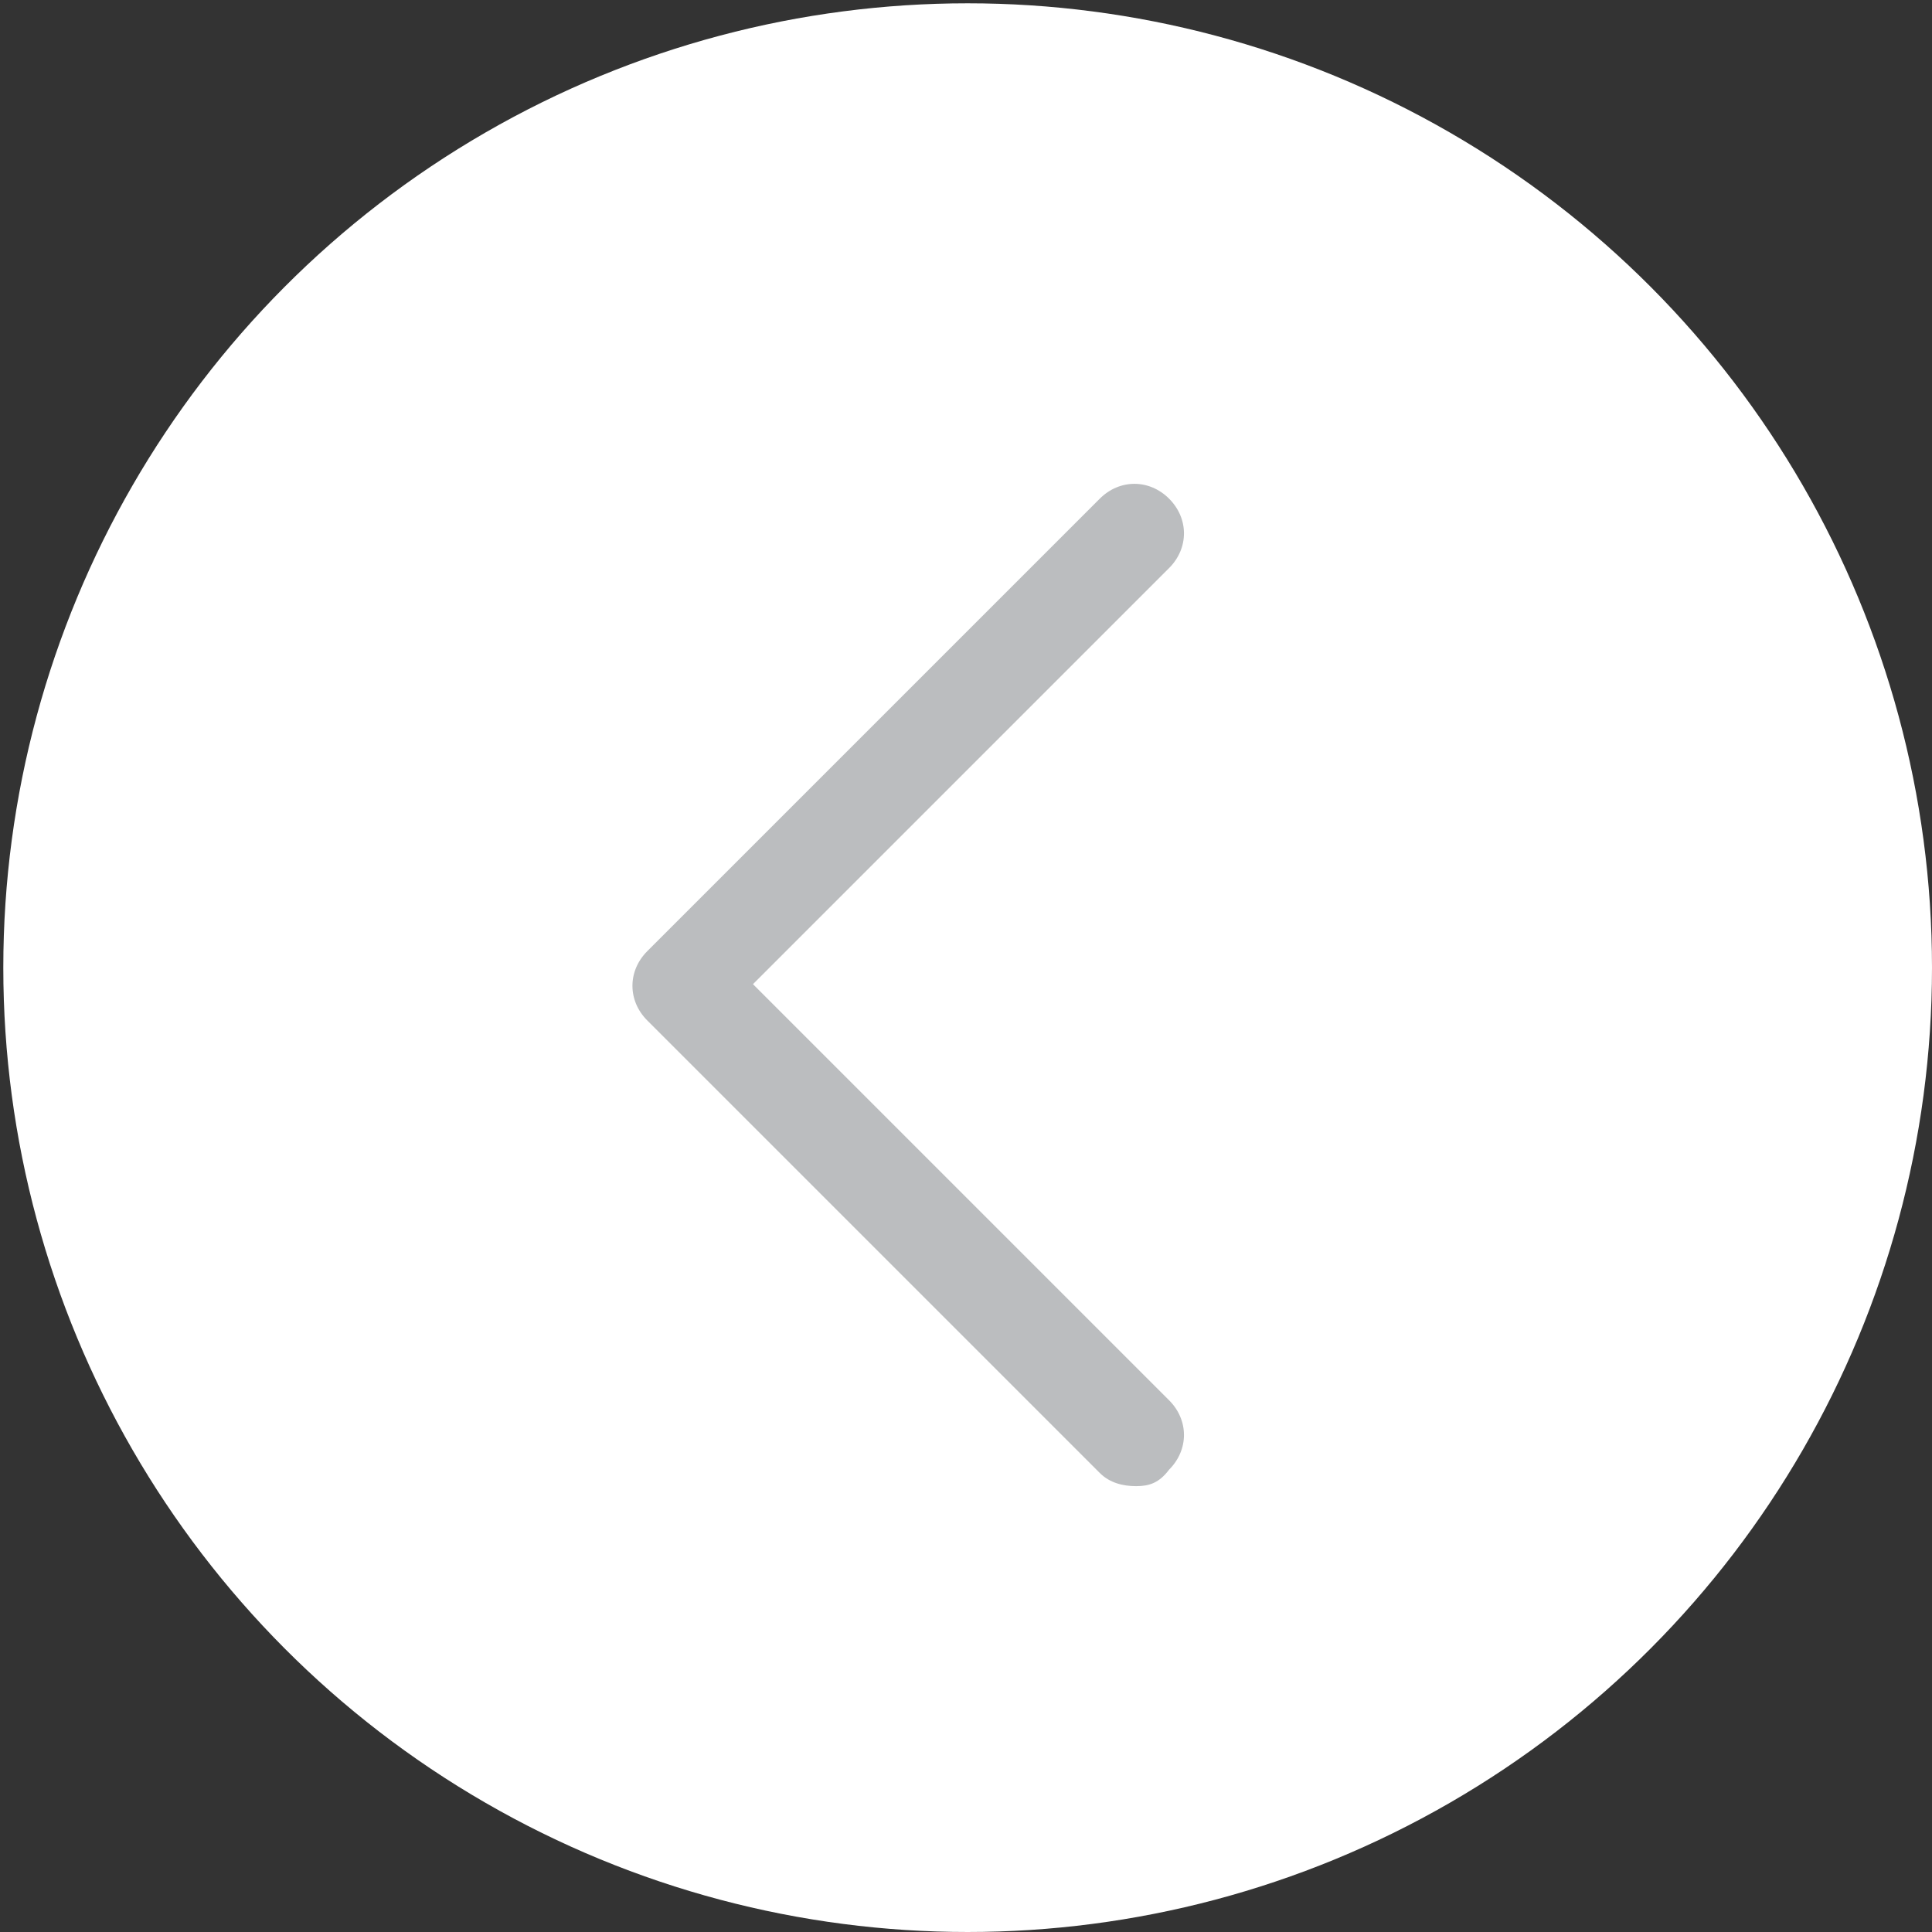 <?xml version="1.0" encoding="utf-8"?>
<!-- Generator: Adobe Illustrator 19.0.0, SVG Export Plug-In . SVG Version: 6.00 Build 0)  -->
<svg version="1.1" id="Layer_1" xmlns="http://www.w3.org/2000/svg" xmlns:xlink="http://www.w3.org/1999/xlink" x="0px" y="0px"
	 viewBox="-511.3 474.5 58.5 58.5" style="enable-background:new -511.3 474.5 58.5 58.5;" xml:space="preserve">
<rect x="-511.3" y="474.5" width="58.5" height="58.5" fill="#333333" stroke="none"/>
<style type="text/css">
	.st0{fill:#FFFFFF;}
	.st1{fill:#BBBDBF;}
</style>
<circle id="XMLID_3109_" class="st0" cx="-482" cy="503.8" r="29.2"/>
<path id="XMLID_3111_" class="st1" d="M-476.9,519.5c-0.4,0-0.8-0.1-1.1-0.4l-13.7-13.7c-0.6-0.6-0.6-1.5,0-2.1l13.7-13.7
	c0.6-0.6,1.5-0.6,2.1,0c0.6,0.6,0.6,1.5,0,2.1l-12.6,12.6l12.6,12.6c0.6,0.6,0.6,1.5,0,2.1C-476.2,519.4-476.5,519.5-476.9,519.5z"
	/>
</svg>
